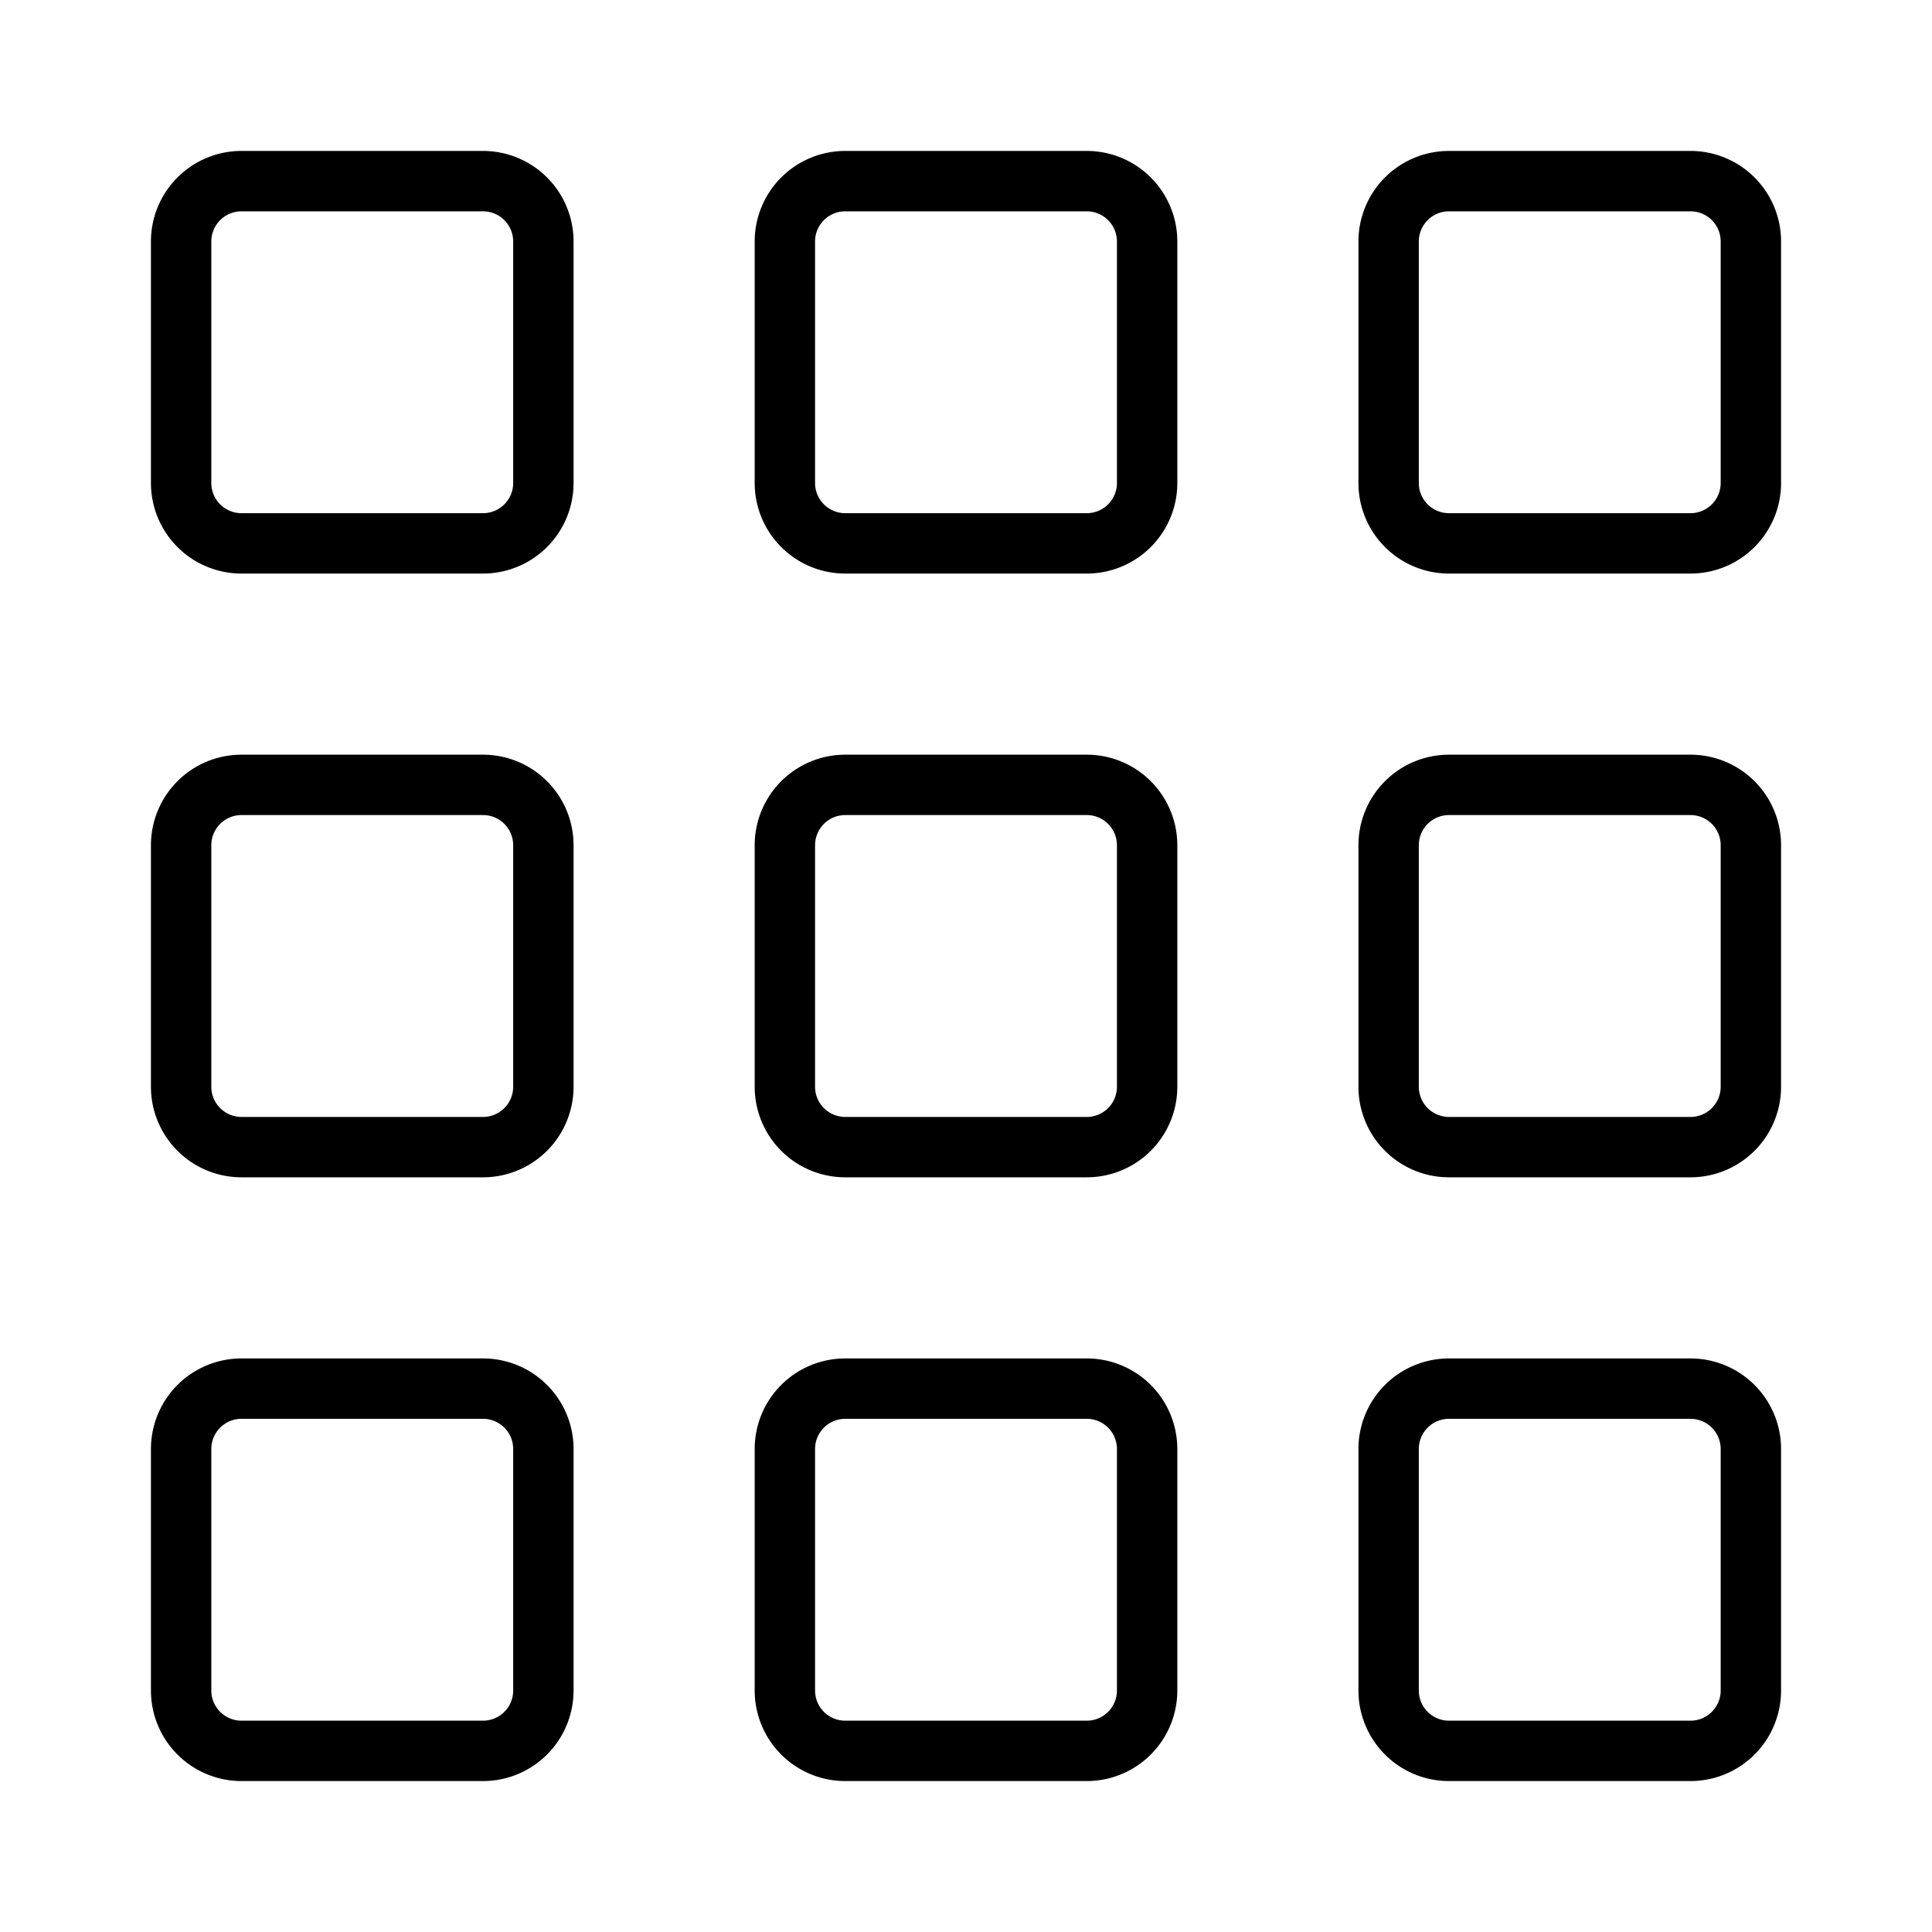 <svg xmlns="http://www.w3.org/2000/svg" width="32" height="32" viewBox="0 0 32 32"><path d="M4 2.5A1.5 1.5 0 0 0 2.5 4v4A1.5 1.5 0 0 0 4 9.5h4A1.5 1.5 0 0 0 9.5 8V4A1.5 1.5 0 0 0 8 2.5zM3.5 4a.5.5 0 0 1 .5-.5h4a.5.5 0 0 1 .5.5v4a.5.5 0 0 1-.5.5H4a.5.5 0 0 1-.5-.5zM2.5 14A1.5 1.5 0 0 1 4 12.5h4A1.5 1.5 0 0 1 9.5 14v4A1.5 1.5 0 0 1 8 19.5H4A1.5 1.5 0 0 1 2.5 18zm1.5-.5a.5.5 0 0 0-.5.5v4a.5.5 0 0 0 .5.5h4a.5.5 0 0 0 .5-.5v-4a.5.5 0 0 0-.5-.5zM2.5 24A1.5 1.5 0 0 1 4 22.5h4A1.5 1.5 0 0 1 9.5 24v4A1.5 1.5 0 0 1 8 29.5H4A1.5 1.5 0 0 1 2.5 28zm1.5-.5a.5.5 0 0 0-.5.5v4a.5.5 0 0 0 .5.5h4a.5.5 0 0 0 .5-.5v-4a.5.5 0 0 0-.5-.5zM12.5 24a1.5 1.5 0 0 1 1.5-1.5h4a1.5 1.5 0 0 1 1.5 1.5v4a1.5 1.5 0 0 1-1.5 1.5h-4a1.5 1.5 0 0 1-1.5-1.5zm1.5-.5a.5.5 0 0 0-.5.5v4a.5.5 0 0 0 .5.5h4a.5.5 0 0 0 .5-.5v-4a.5.5 0 0 0-.5-.5zM14 12.5a1.5 1.5 0 0 0-1.5 1.5v4a1.5 1.5 0 0 0 1.5 1.5h4a1.5 1.5 0 0 0 1.5-1.5v-4a1.5 1.5 0 0 0-1.5-1.5zm-.5 1.5a.5.5 0 0 1 .5-.5h4a.5.5 0 0 1 .5.5v4a.5.5 0 0 1-.5.5h-4a.5.5 0 0 1-.5-.5zM12.5 4A1.5 1.5 0 0 1 14 2.5h4A1.5 1.5 0 0 1 19.5 4v4A1.5 1.5 0 0 1 18 9.5h-4A1.5 1.5 0 0 1 12.5 8zm1.5-.5a.5.5 0 0 0-.5.5v4a.5.5 0 0 0 .5.5h4a.5.5 0 0 0 .5-.5V4a.5.5 0 0 0-.5-.5zM24 22.5a1.5 1.5 0 0 0-1.5 1.5v4a1.5 1.5 0 0 0 1.5 1.5h4a1.5 1.5 0 0 0 1.5-1.5v-4a1.5 1.5 0 0 0-1.5-1.5zm-.5 1.5a.5.5 0 0 1 .5-.5h4a.5.5 0 0 1 .5.5v4a.5.5 0 0 1-.5.5h-4a.5.5 0 0 1-.5-.5zM22.5 14a1.5 1.5 0 0 1 1.5-1.5h4a1.5 1.5 0 0 1 1.5 1.5v4a1.5 1.5 0 0 1-1.5 1.5h-4a1.5 1.5 0 0 1-1.5-1.5zm1.5-.5a.5.5 0 0 0-.5.5v4a.5.5 0 0 0 .5.5h4a.5.5 0 0 0 .5-.5v-4a.5.5 0 0 0-.5-.5zM24 2.5A1.5 1.5 0 0 0 22.5 4v4A1.5 1.5 0 0 0 24 9.5h4A1.5 1.5 0 0 0 29.5 8V4A1.5 1.5 0 0 0 28 2.5zM23.5 4a.5.5 0 0 1 .5-.5h4a.5.5 0 0 1 .5.5v4a.5.5 0 0 1-.5.5h-4a.5.5 0 0 1-.5-.5z"/></svg>